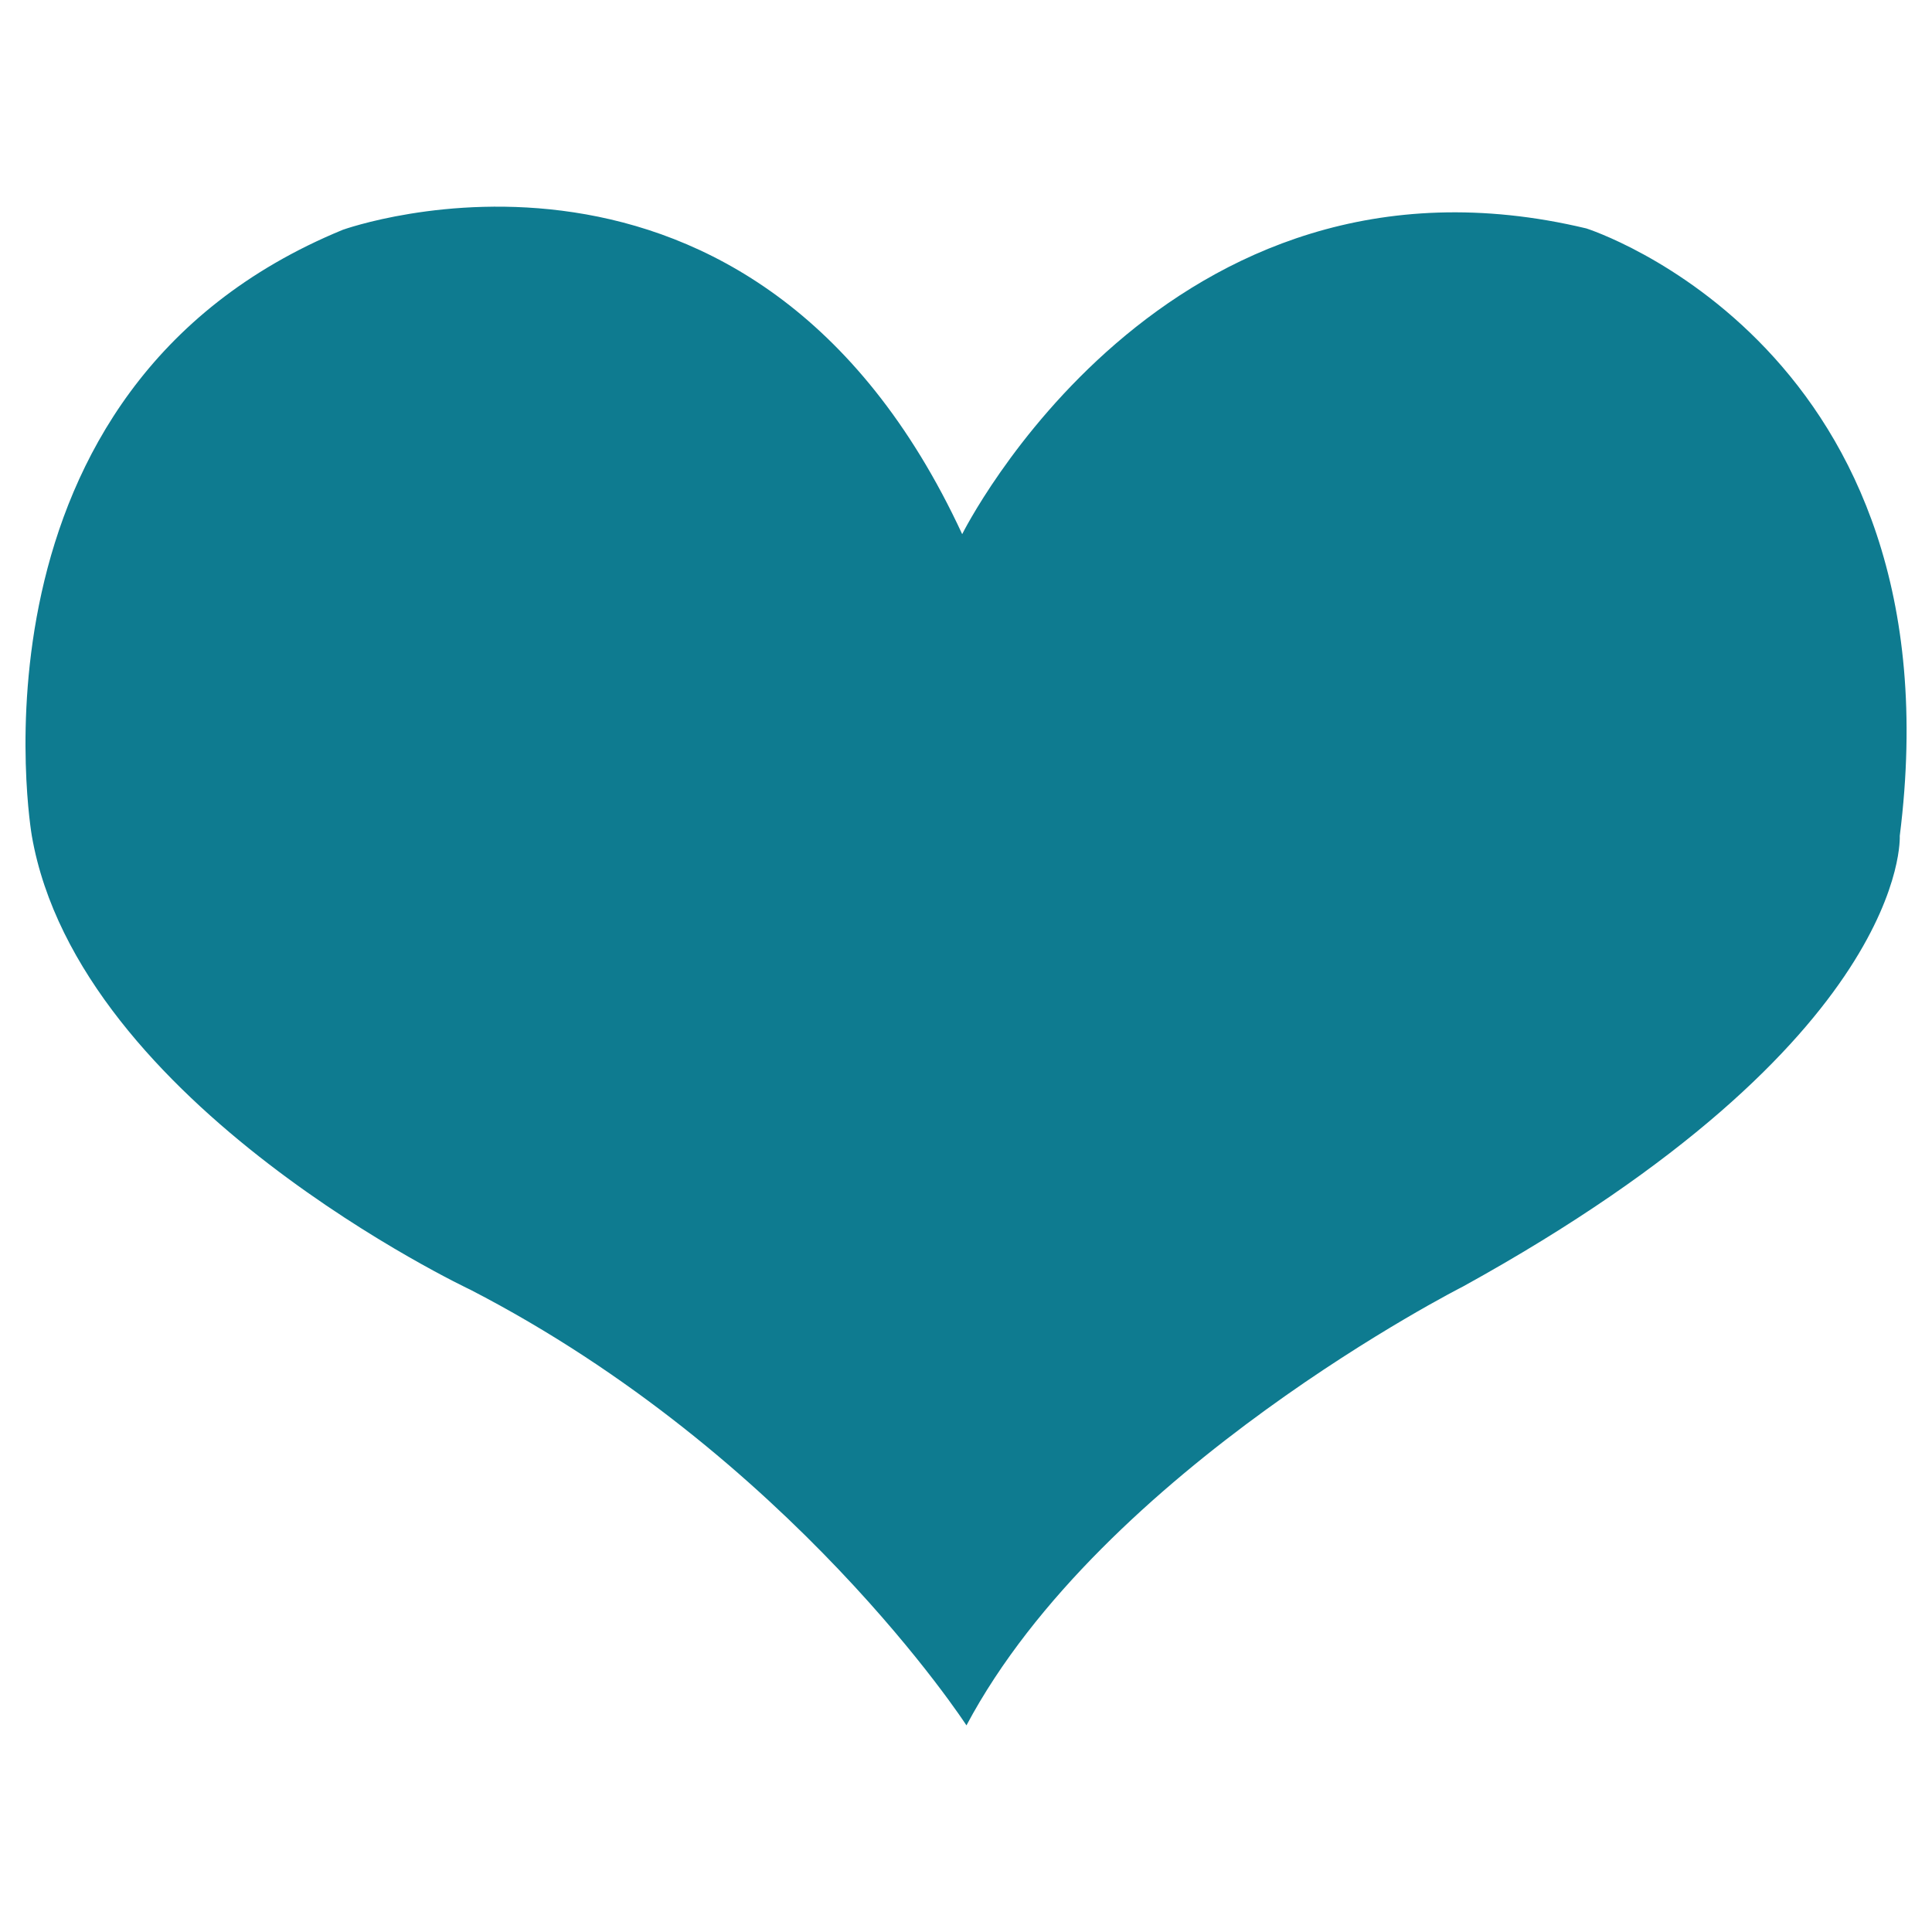 <?xml version="1.0" encoding="utf-8"?>
<!-- Generator: Adobe Illustrator 15.0.0, SVG Export Plug-In . SVG Version: 6.00 Build 0)  -->
<!DOCTYPE svg PUBLIC "-//W3C//DTD SVG 1.1//EN" "http://www.w3.org/Graphics/SVG/1.1/DTD/svg11.dtd">
<svg version="1.1" id="Layer_1" xmlns="http://www.w3.org/2000/svg" xmlns:xlink="http://www.w3.org/1999/xlink" x="0px" y="0px"
	 width="38px" height="38px" viewBox="0 0 38 38" enable-background="new 0 0 38 38" xml:space="preserve">
<g>
	<path fill-rule="evenodd" clip-rule="evenodd" fill="#0E7B90" d="M28.77,25.307c0,0-7.078,3.585-9.761,8.629
		c0,0-3.44-5.309-9.758-8.569c0,0-7.702-3.62-8.625-8.927c0,0-1.528-8.776,6.116-11.92c0,0,8.059-2.91,12.183,5.986
		c0,0,3.976-7.999,12.277-6.013c0,0,7.375,2.337,6.164,11.947C37.365,16.439,37.597,20.441,28.77,25.307z"/>
</g>
</svg>
